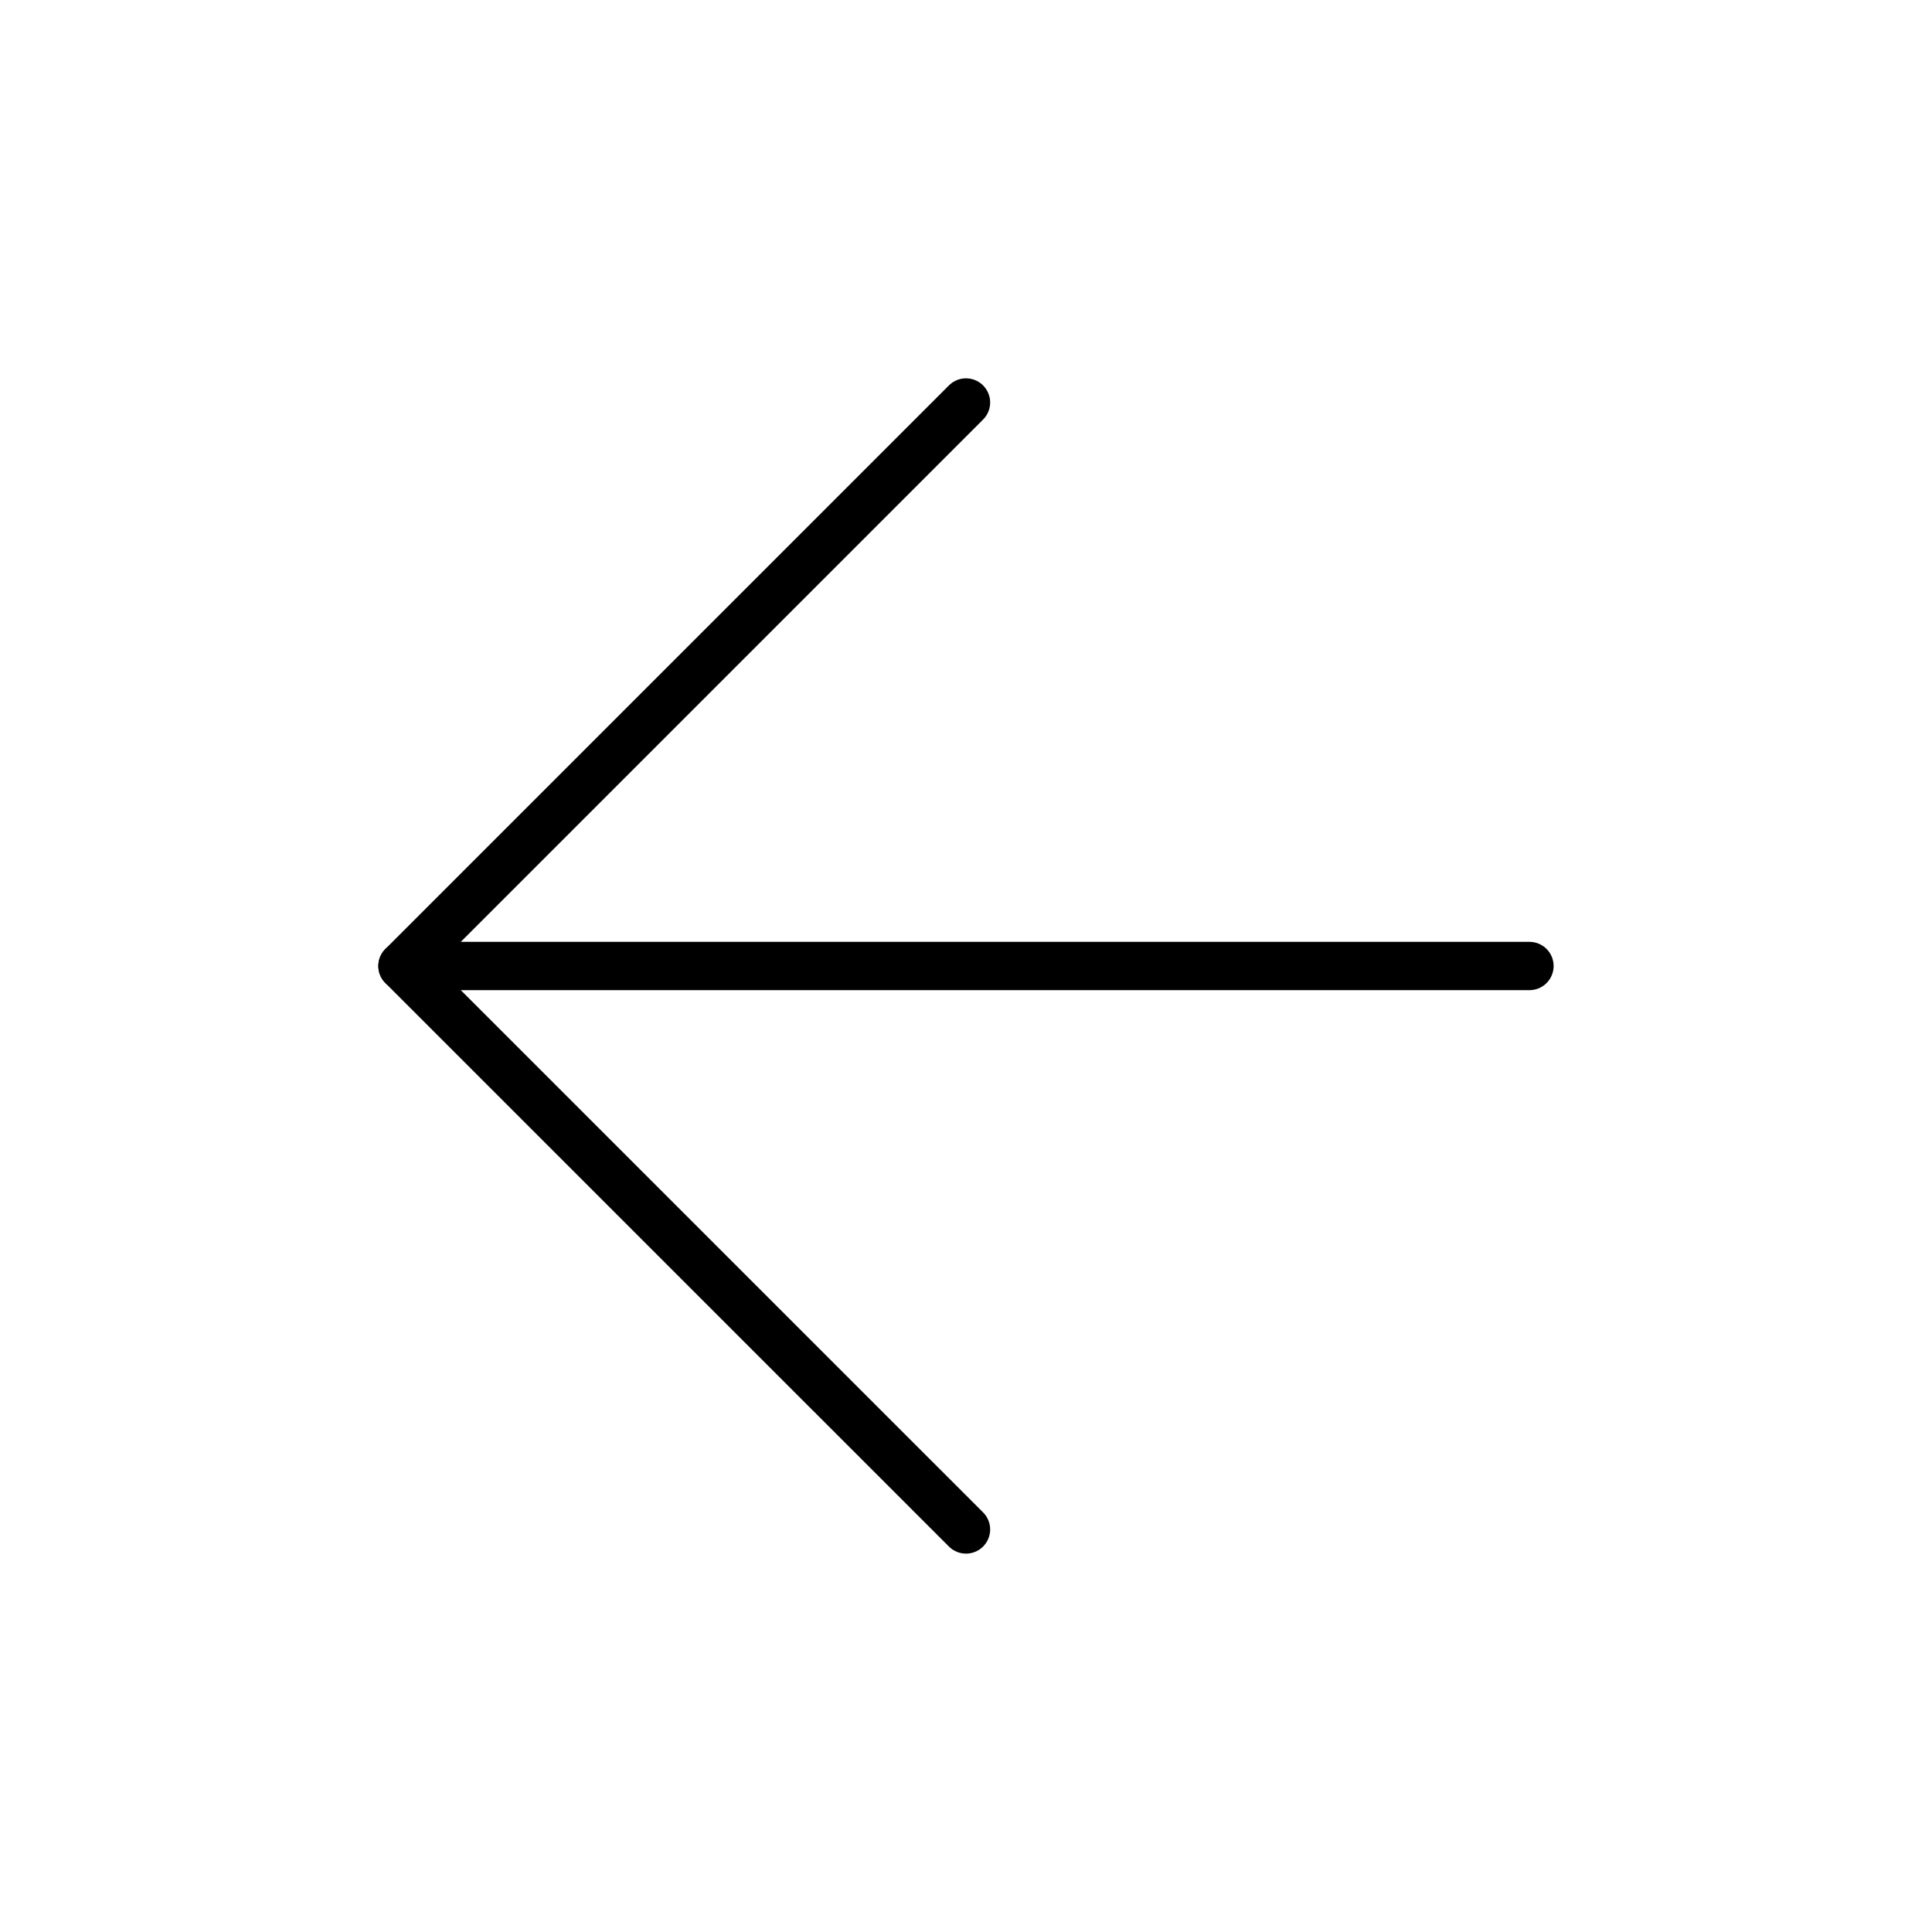 <svg width="40" height="40" viewBox="0 0 40 40" fill="none" xmlns="http://www.w3.org/2000/svg">
<path d="M31.666 20H8.333" stroke="black" stroke-linecap="round" stroke-linejoin="round"/>
<path d="M20 31.666L8.333 20L20 8.333" stroke="black" stroke-linecap="round" stroke-linejoin="round"/>
</svg>
